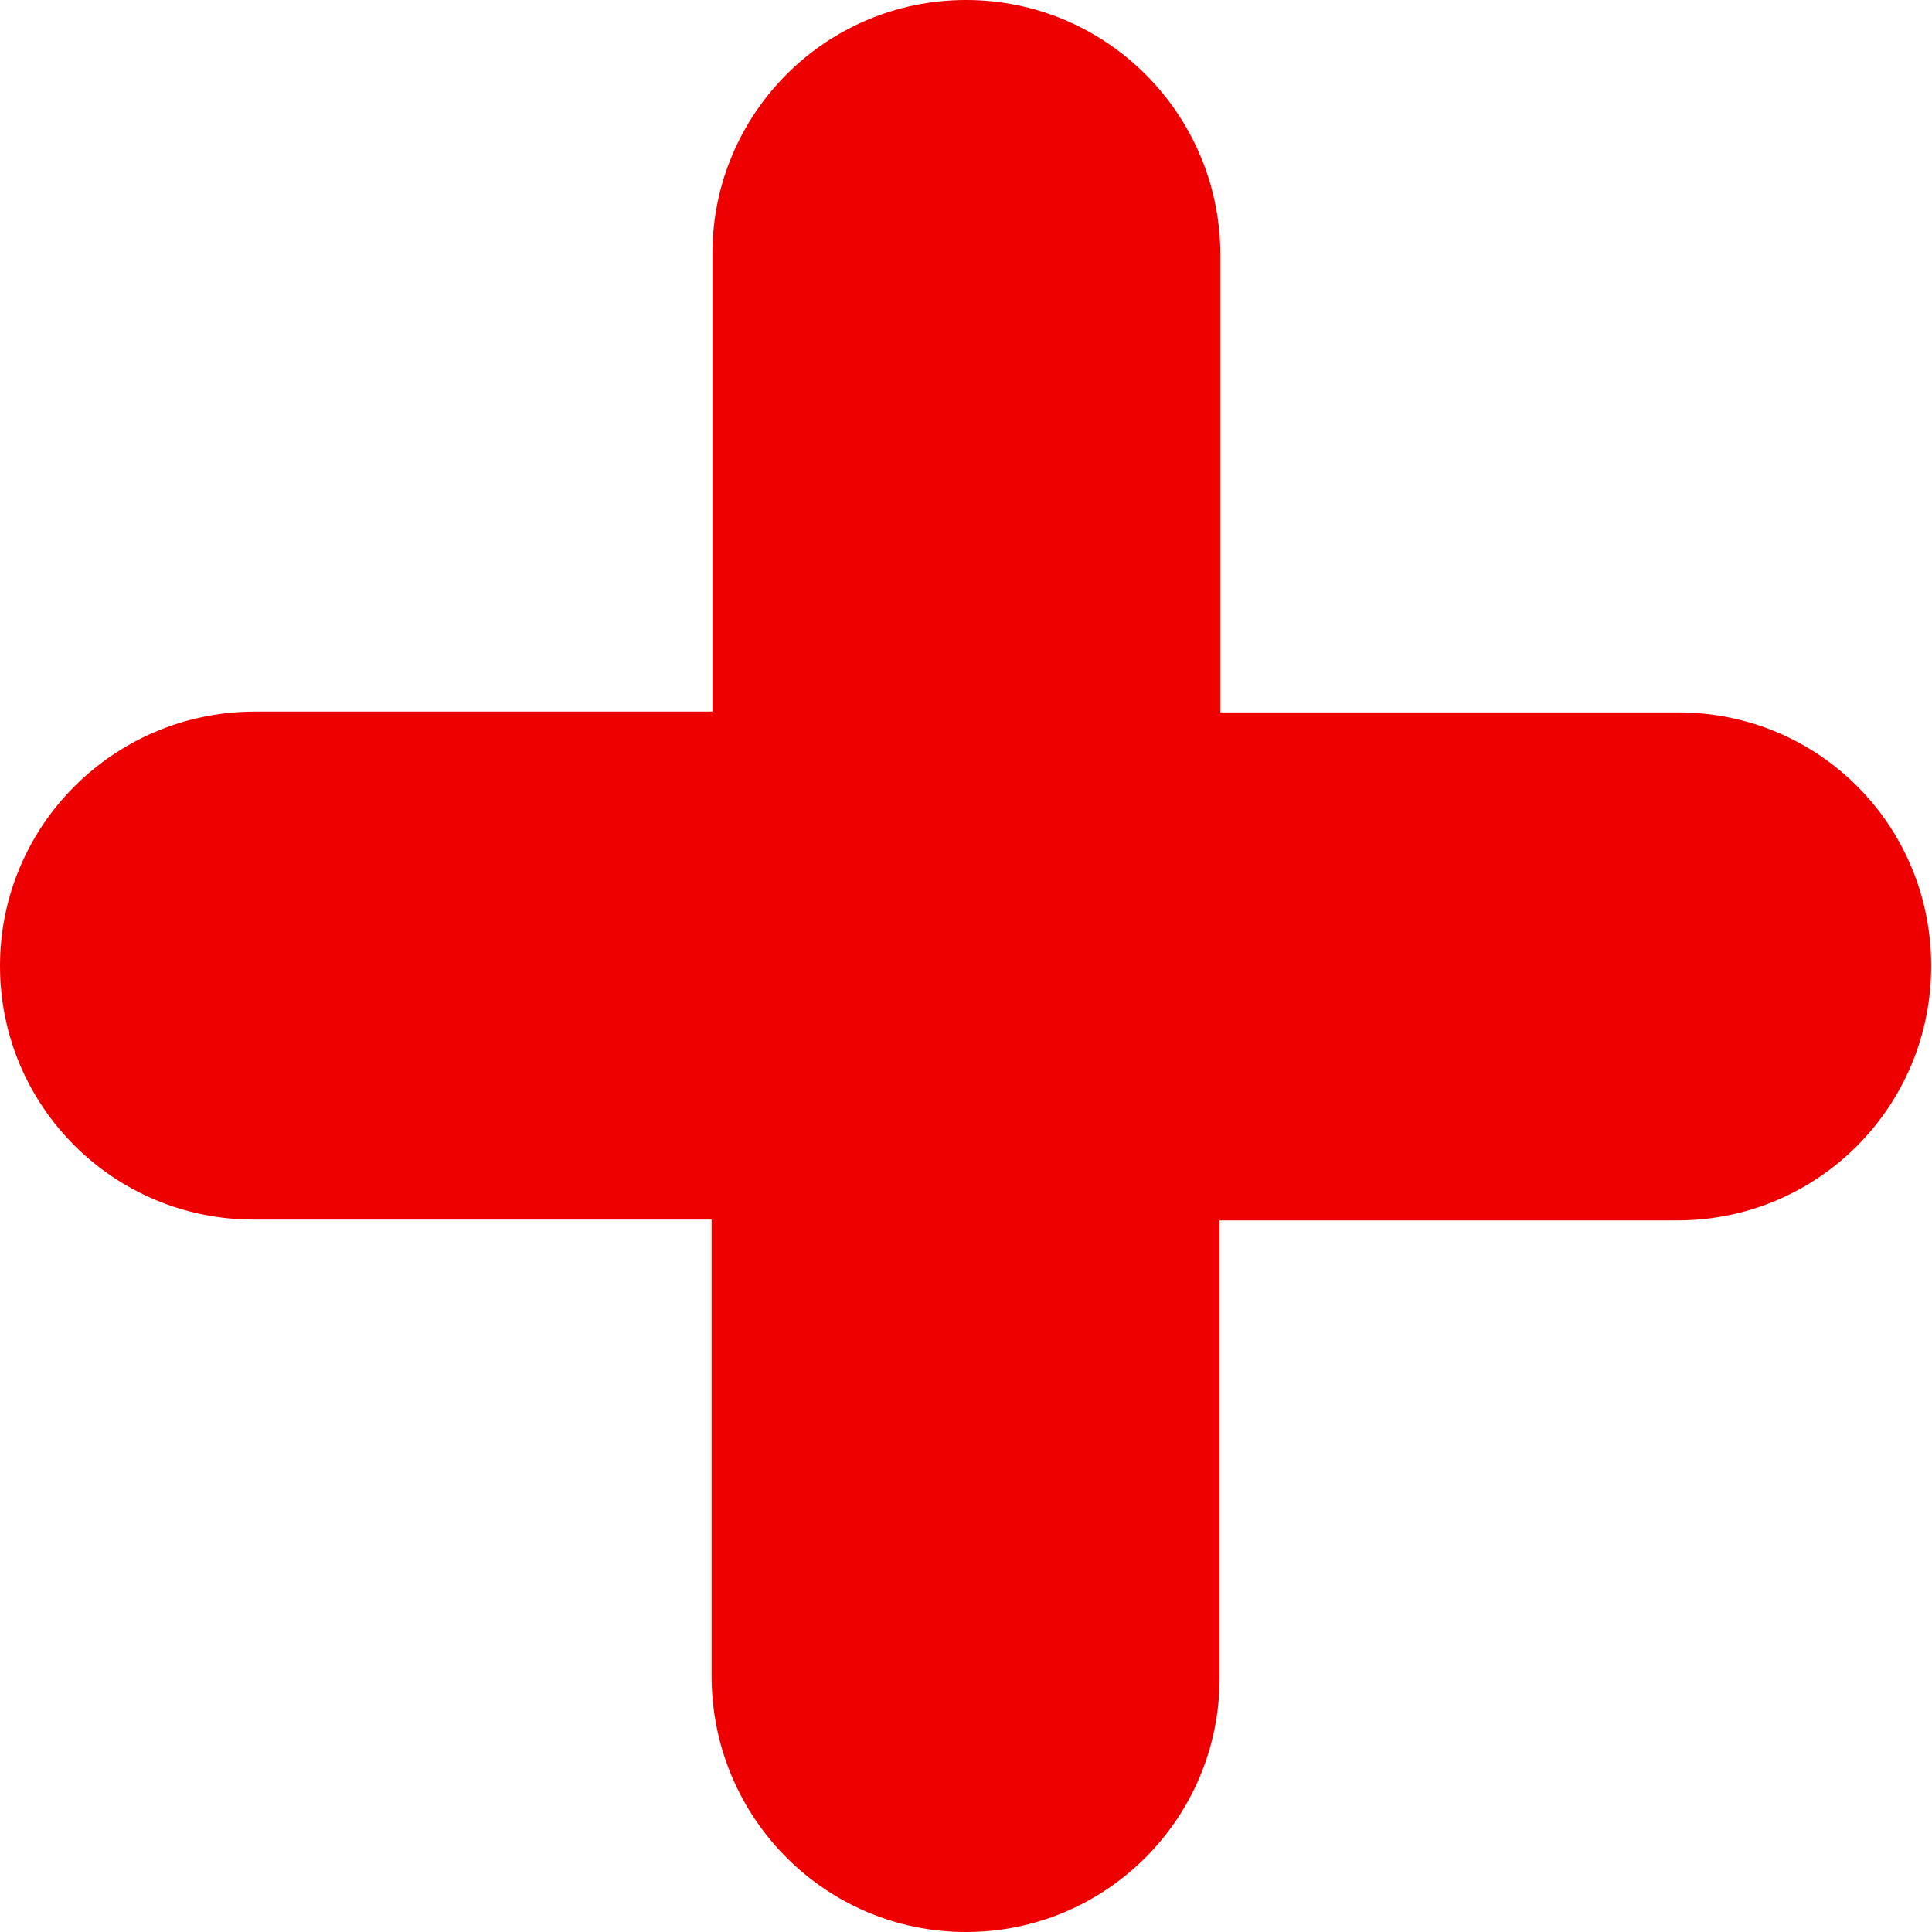 <?xml version="1.0" encoding="utf-8"?>
<!-- Generator: Adobe Illustrator 24.0.2, SVG Export Plug-In . SVG Version: 6.00 Build 0)  -->
<svg version="1.1" id="Layer_1" xmlns="http://www.w3.org/2000/svg" xmlns:xlink="http://www.w3.org/1999/xlink" x="0px" y="0px"
	 viewBox="0 0 24 24" style="enable-background:new 0 0 24 24;" xml:space="preserve">
<style type="text/css">
	.st0{fill:#EE0000;}
</style>
<path class="st0" d="M20.85,8.85h-5.69V3.15C15.15,1.41,13.74,0,12,0S8.85,1.41,8.85,3.15v5.69H3.15C1.41,8.85,0,10.26,0,12
	s1.41,3.15,3.15,3.15h5.69v5.69C8.85,22.59,10.26,24,12,24s3.15-1.41,3.15-3.15v-5.69h5.69c1.74,0,3.15-1.41,3.15-3.16
	S22.59,8.85,20.85,8.85z"/>
</svg>
